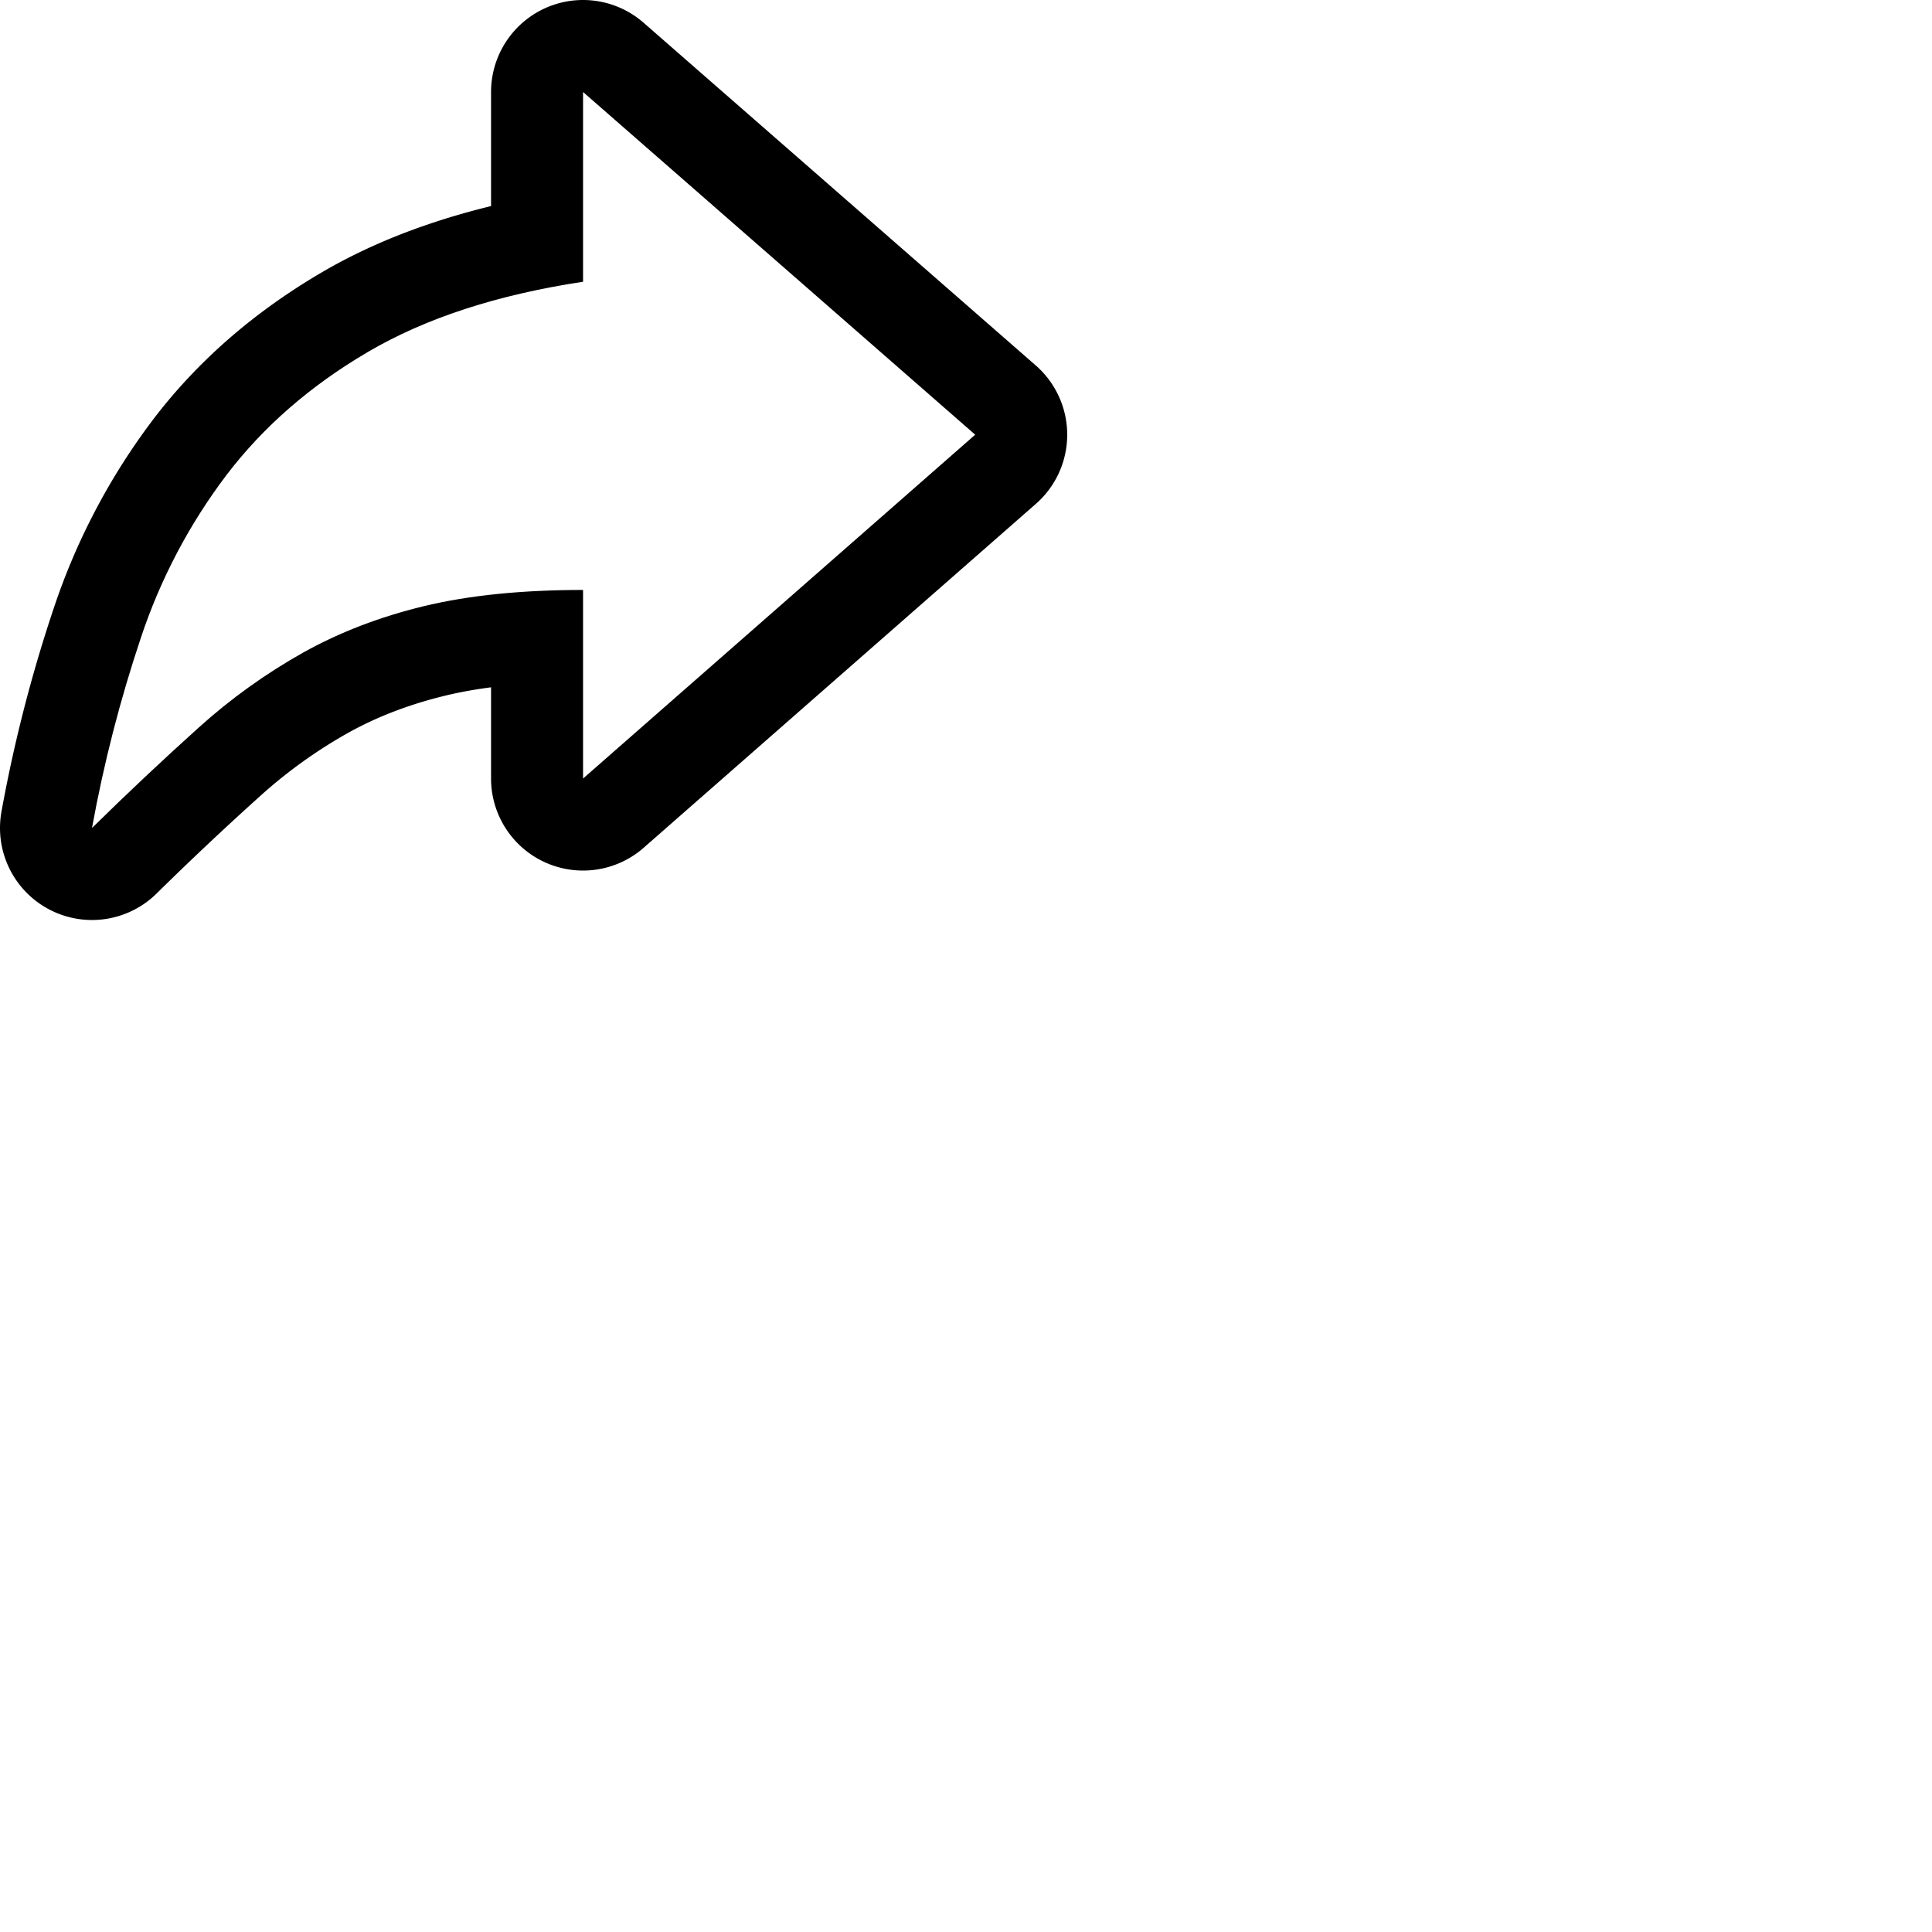 <svg xmlns="http://www.w3.org/2000/svg" width="42" height="42" viewBox="0 0 42 42"><defs><clipPath id="p4rva"><path fill="#fff" d="M0 20V0h24v20zm2-2a71.346 71.346 0 0 1 2.325-2.188 12.58 12.58 0 0 1 2.263-1.624c.791-.442 1.67-.78 2.637-1.013.967-.233 2.117-.35 3.45-.35v4.1L21.2 9.45 12.675 2v4.125C10.808 6.408 9.25 6.917 8 7.65c-1.25.733-2.275 1.625-3.075 2.675a12.26 12.26 0 0 0-1.862 3.538A29.74 29.74 0 0 0 2 18z"/></clipPath></defs><g><g><g><path fill="none" stroke="#000" stroke-linecap="round" stroke-linejoin="round" stroke-miterlimit="50" stroke-width="4" d="M2 18a71.346 71.346 0 0 1 2.325-2.188 12.58 12.58 0 0 1 2.263-1.624c.791-.442 1.67-.78 2.637-1.013.967-.233 2.117-.35 3.45-.35v4.1L21.2 9.45v0L12.675 2v4.125C10.808 6.408 9.25 6.917 8 7.65c-1.25.733-2.275 1.625-3.075 2.675a12.26 12.26 0 0 0-1.862 3.538A29.74 29.74 0 0 0 2 18z" clip-path="url(&quot;#p4rva&quot;)"/></g></g></g></svg>
